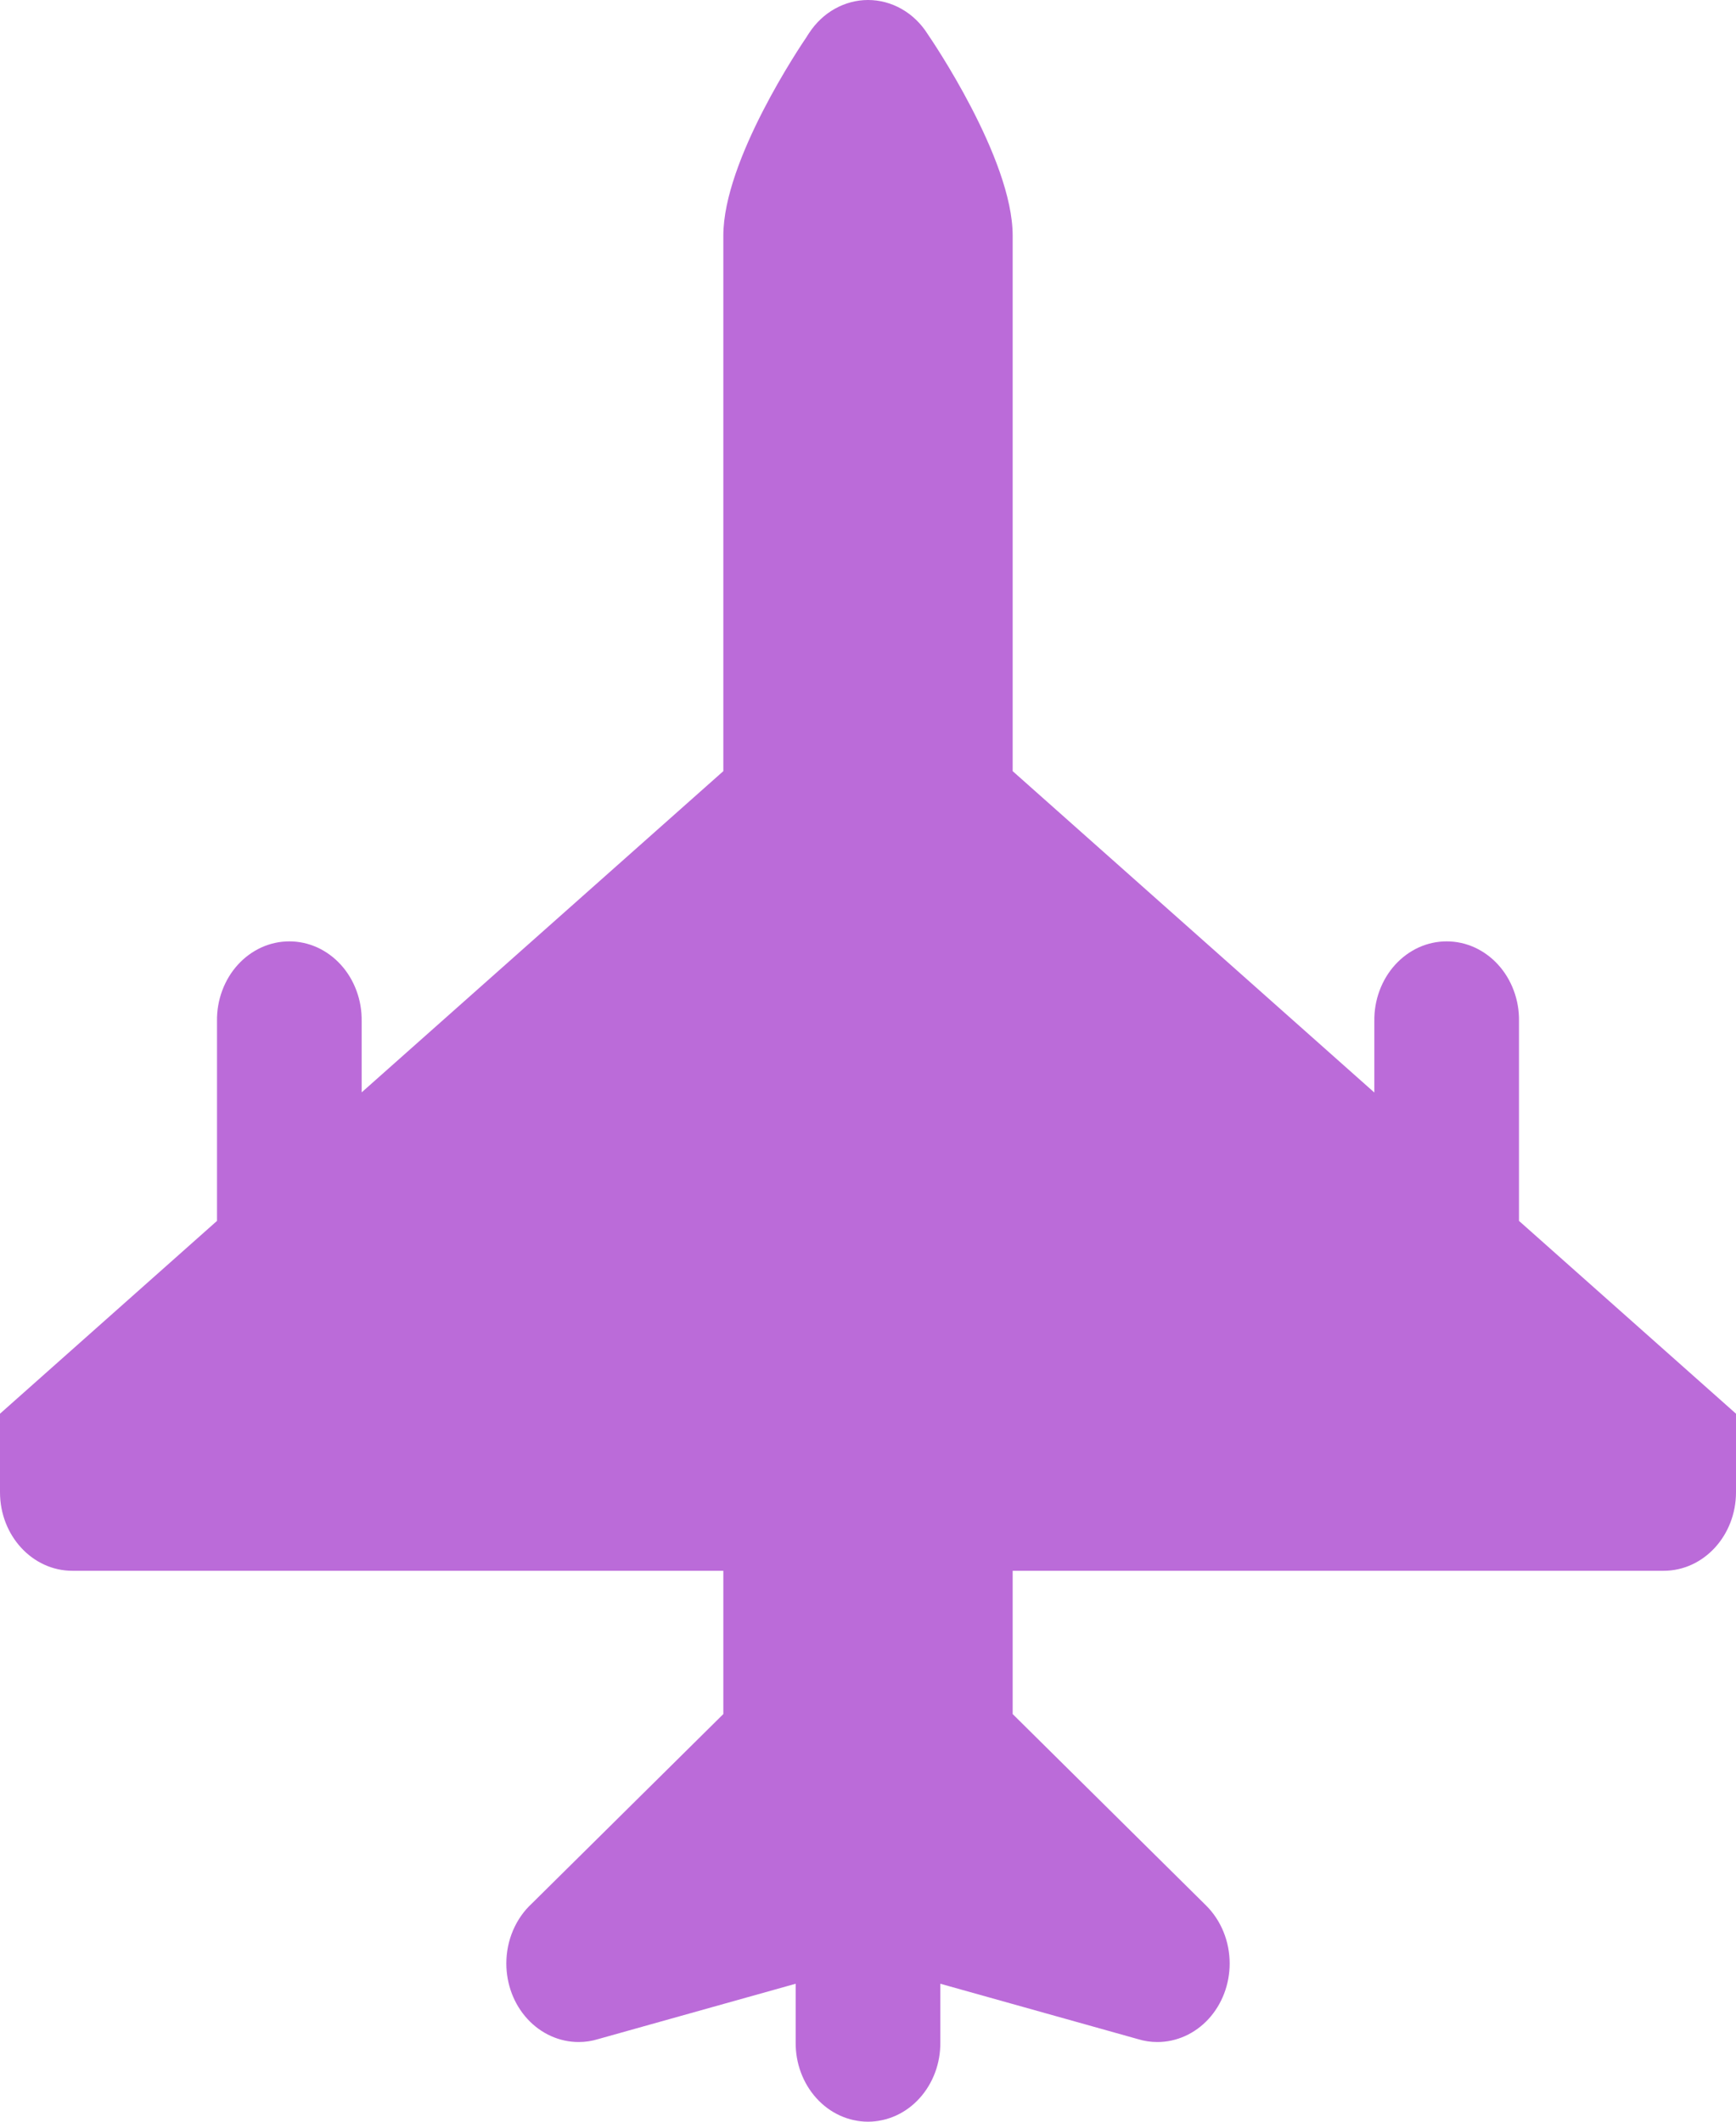 <svg width="45" height="55" viewBox="0 0 45 55" fill="none" xmlns="http://www.w3.org/2000/svg">
<path d="M0 38.683C0 39.807 0.84 40.719 1.875 40.719H18.75V44.433L13.791 49.34C13.582 49.532 13.415 49.77 13.299 50.04C13.184 50.309 13.125 50.602 13.125 50.899C13.125 51.439 13.322 51.957 13.674 52.339C14.026 52.721 14.503 52.935 15 52.935C15.171 52.935 15.341 52.91 15.505 52.859L20.625 51.424V52.935C20.622 53.205 20.667 53.473 20.76 53.723C20.853 53.973 20.99 54.201 21.165 54.393C21.339 54.586 21.547 54.738 21.776 54.842C22.006 54.946 22.252 55 22.5 55C22.748 55 22.994 54.946 23.224 54.842C23.453 54.738 23.661 54.586 23.835 54.393C24.01 54.201 24.147 53.973 24.24 53.723C24.333 53.473 24.378 53.205 24.375 52.935V51.424L29.495 52.859C29.659 52.91 29.829 52.935 30 52.935C30.497 52.935 30.974 52.721 31.326 52.339C31.677 51.957 31.875 51.439 31.875 50.899C31.875 50.615 31.82 50.334 31.714 50.075C31.608 49.815 31.453 49.583 31.26 49.392L26.25 44.433V40.719H43.125C44.16 40.719 45 39.807 45 38.683V36.647L39.375 31.649V26.468C39.379 26.198 39.333 25.93 39.24 25.68C39.147 25.429 39.01 25.201 38.835 25.009C38.661 24.817 38.453 24.665 38.224 24.56C37.995 24.456 37.748 24.403 37.5 24.403C37.252 24.403 37.005 24.456 36.776 24.56C36.547 24.665 36.339 24.817 36.165 25.009C35.99 25.201 35.853 25.429 35.76 25.68C35.667 25.93 35.621 26.198 35.625 26.468V28.321L26.25 19.99V6.108C26.25 4.107 24.124 0.995 24.049 0.887C23.877 0.613 23.646 0.389 23.376 0.235C23.106 0.08 22.805 -0 22.5 0C22.202 0 21.909 0.078 21.643 0.226C21.379 0.373 21.15 0.588 20.977 0.851C20.977 0.851 20.928 0.925 20.922 0.934C20.922 0.936 20.922 0.937 20.922 0.938C20.755 1.182 18.75 4.154 18.75 6.108V19.99L9.375 28.317V26.468C9.379 26.198 9.333 25.93 9.24 25.68C9.147 25.429 9.01 25.201 8.835 25.009C8.661 24.817 8.453 24.665 8.224 24.56C7.994 24.456 7.748 24.403 7.5 24.403C7.252 24.403 7.006 24.456 6.776 24.56C6.547 24.665 6.339 24.817 6.165 25.009C5.99 25.201 5.853 25.429 5.76 25.68C5.667 25.93 5.621 26.198 5.625 26.468V31.649L0 36.647L0 38.683Z" fill="#BB6BD9"/>
</svg>
